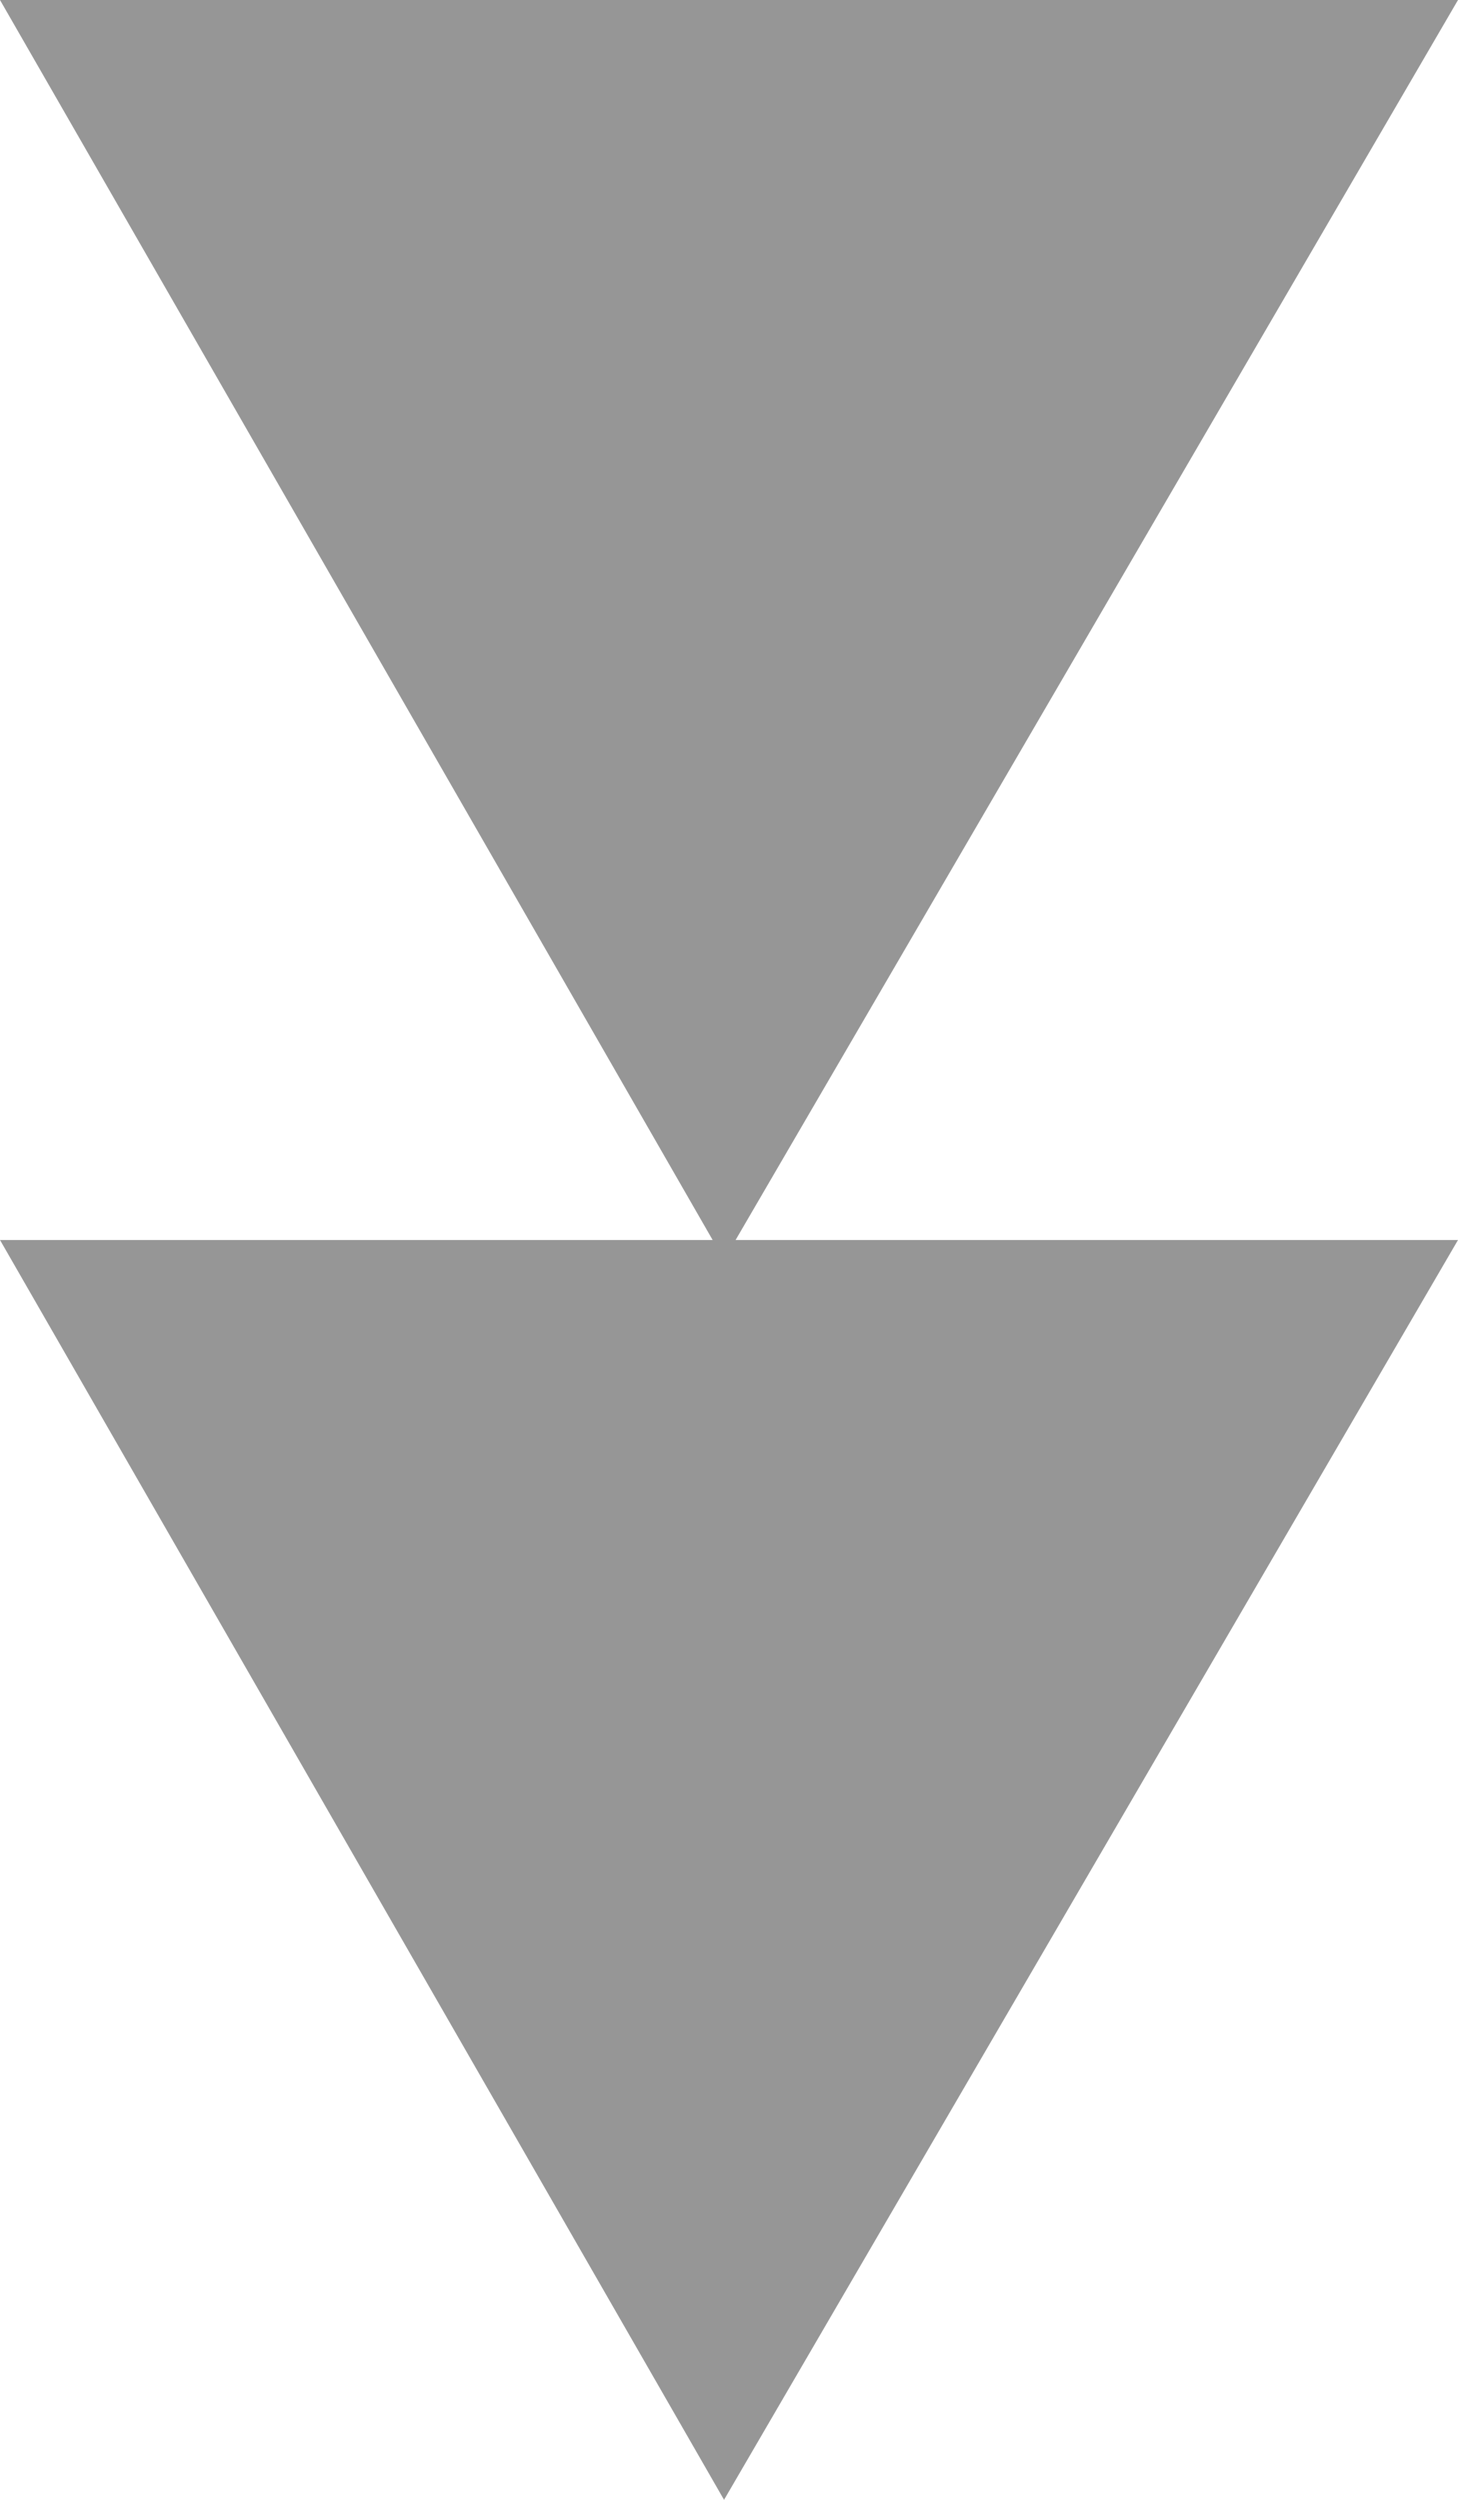 <?xml version="1.0" encoding="utf-8"?>
<!-- Generator: Adobe Illustrator 23.1.0, SVG Export Plug-In . SVG Version: 6.00 Build 0)  -->
<svg version="1.1" id="Lager_1" xmlns="http://www.w3.org/2000/svg" xmlns:xlink="http://www.w3.org/1999/xlink" x="0px" y="0px"
	 viewBox="0 0 14.7 25.2" style="enable-background:new 0 0 14.7 25.2;" xml:space="preserve">
<style type="text/css">
	.st0{fill:#969696;}
</style>
<title>Rityta 4</title>
<path class="st0" d="M7.3,12.7L0,0h14.7L7.3,12.7z"/>
<path class="st0" d="M7.3,25.2L0,12.5h14.7L7.3,25.2z"/>
</svg>
